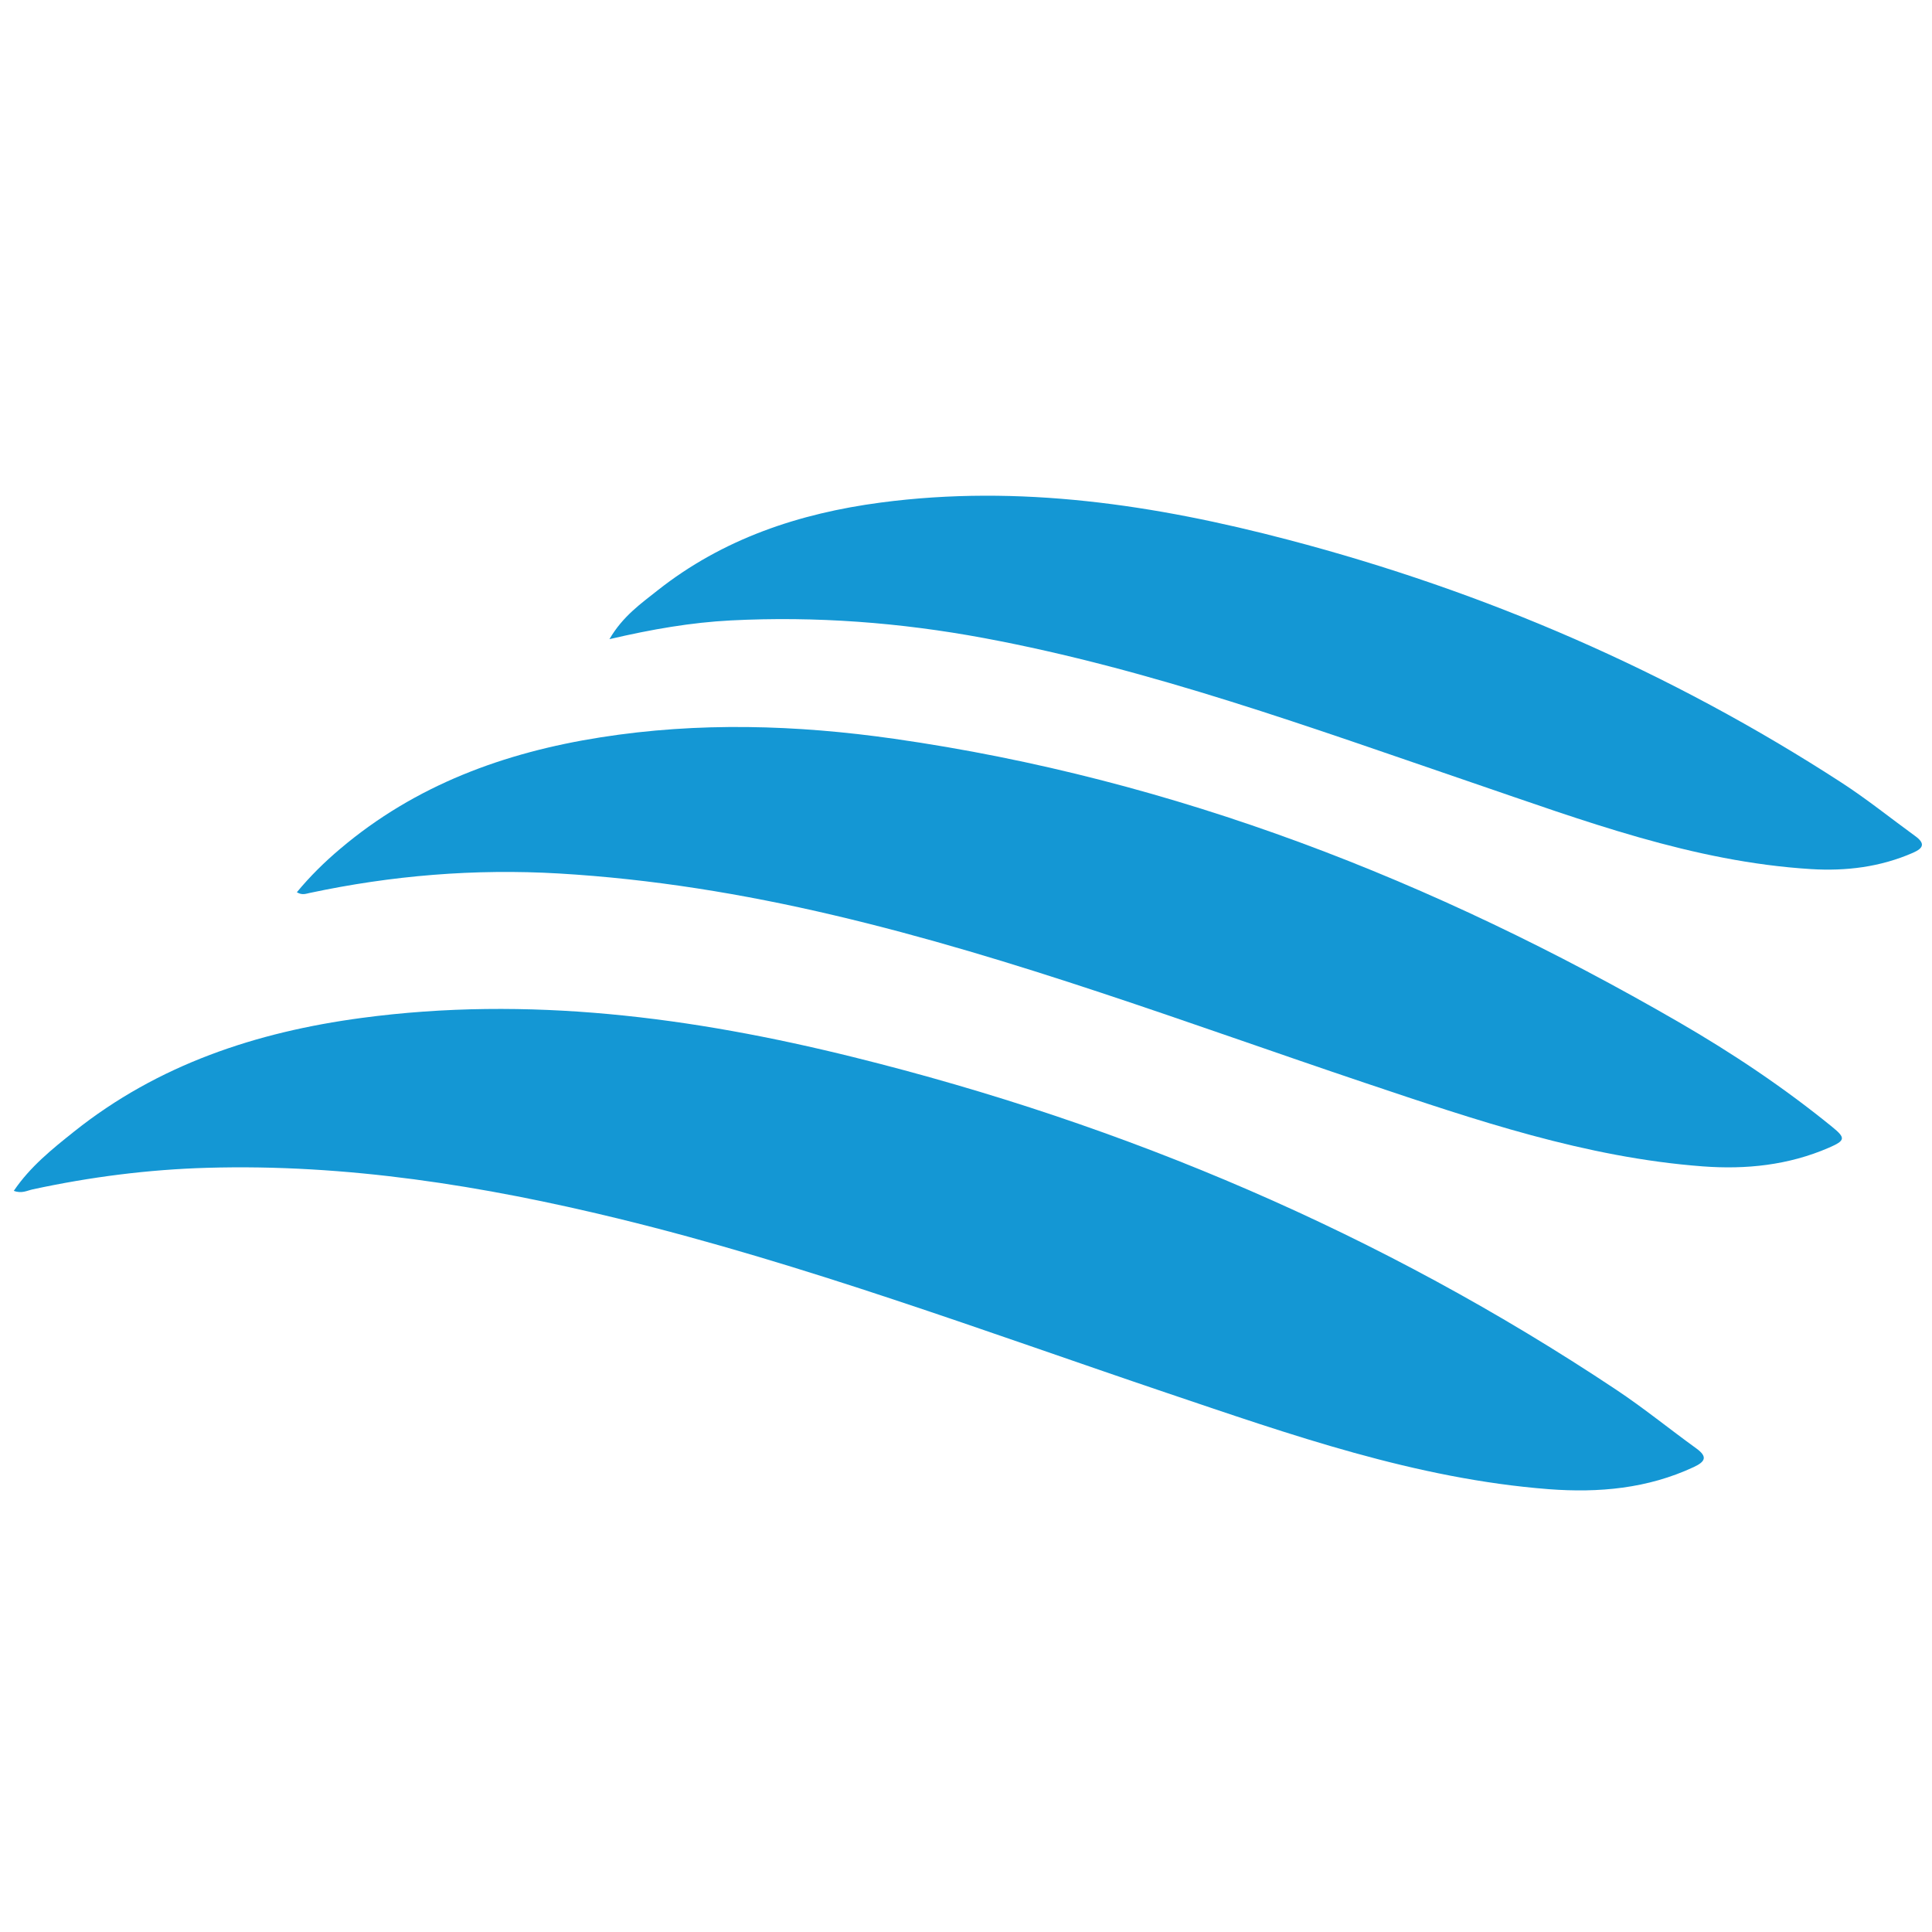 <svg xmlns="http://www.w3.org/2000/svg" version="1.1" id="Layer_1" x="0px" y="0px" width="70px" height="70px" viewBox="0 0 70 70" enable-background="new 0 0 70 70" xml:space="preserve"><path fill="#1497D4" d="M0.5,43.146C1.095,42.269,1.89,41.632,2.683,41   c3.049-2.432,6.606-3.607,10.41-4.117c6.043-0.811,11.975-0.033,17.833,1.42c9.885,2.451,19.133,6.393,27.627,12.046   c0.998,0.664,1.933,1.425,2.905,2.128c0.415,0.301,0.337,0.478-0.092,0.678c-1.674,0.781-3.441,0.938-5.249,0.801   c-4.821-0.373-9.342-1.969-13.871-3.498c-6.581-2.225-13.093-4.66-19.856-6.309c-4.891-1.19-9.833-1.984-14.891-1.837   c-2.13,0.062-4.233,0.331-6.315,0.781C0.982,43.137,0.783,43.256,0.5,43.146z" clip-rule="evenodd" fill-rule="evenodd"/><path fill="#1497D4" d="M10.755,32.328c0.481-0.581,1.006-1.098,1.571-1.574   c2.729-2.312,5.945-3.489,9.43-4.038c3.551-0.56,7.103-0.454,10.643,0.052c10.182,1.454,19.567,5.142,28.424,10.265   c1.943,1.124,3.811,2.372,5.556,3.793c0.497,0.405,0.491,0.495-0.12,0.76c-1.46,0.632-2.996,0.792-4.566,0.674   c-4.248-0.319-8.24-1.683-12.232-3.023c-6.38-2.144-12.682-4.533-19.251-6.077c-3.279-0.772-6.59-1.314-9.963-1.512   c-3.052-0.177-6.051,0.071-9.029,0.706C11.087,32.38,10.953,32.445,10.755,32.328z" clip-rule="evenodd" fill-rule="evenodd"/><path fill="#1497D4" d="M22.081,23.158c0.482-0.827,1.132-1.282,1.741-1.764   c2.371-1.875,5.131-2.794,8.086-3.185c5.025-0.665,9.935,0.078,14.778,1.351c7.136,1.875,13.834,4.775,20.032,8.794   c0.924,0.599,1.785,1.292,2.676,1.94c0.354,0.258,0.312,0.432-0.086,0.605c-1.183,0.517-2.422,0.668-3.692,0.59   c-4.284-0.264-8.259-1.762-12.261-3.127c-5.831-1.99-11.621-4.111-17.707-5.244c-3.032-0.564-6.088-0.795-9.166-0.639   C25.049,22.553,23.632,22.796,22.081,23.158z" clip-rule="evenodd" fill-rule="evenodd"/></svg>
